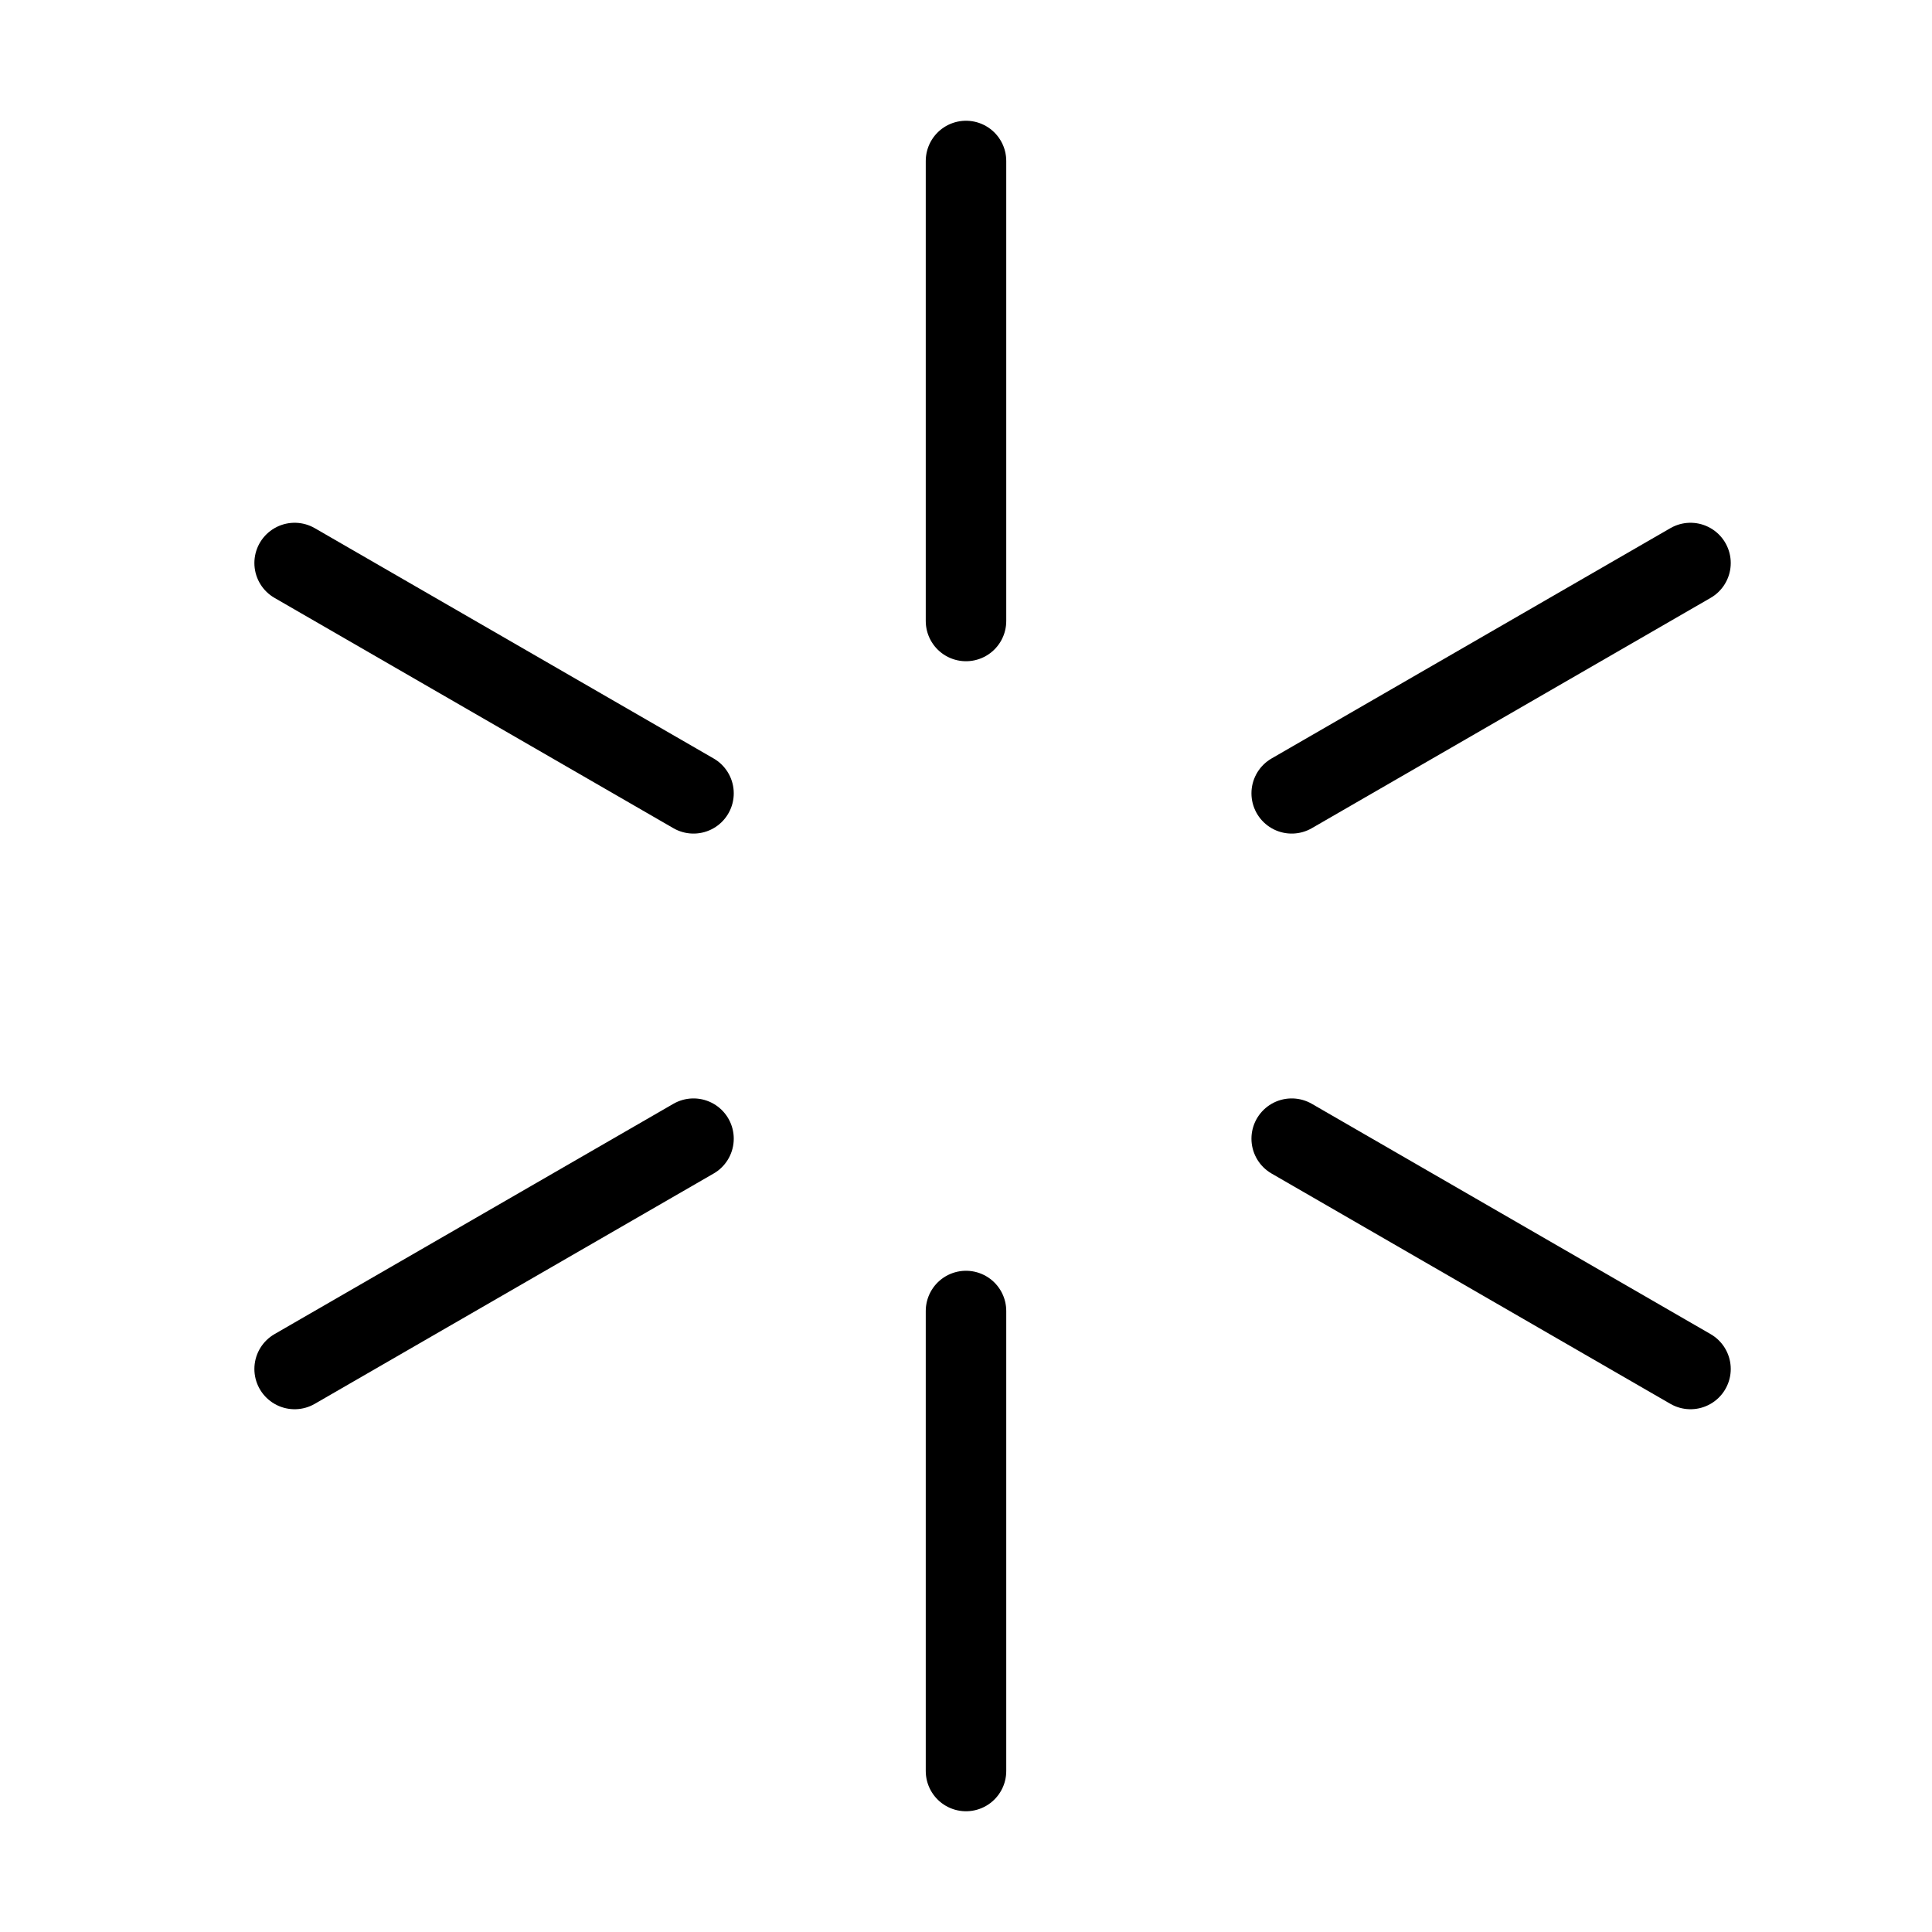 <?xml version="1.0" ?><svg fill="none" height="24" viewBox="0 0 24 24" width="24" xmlns="http://www.w3.org/2000/svg"><rect fill="transparent" height="24" width="24"/><path d="M12 2V7.714M12 16.286V22" stroke="currentColor" stroke-linecap="round"/><path d="M21 6.994L16.046 9.855M8.615 14.145L3.66 17.006" stroke="currentColor" stroke-linecap="round"/><path d="M21 17.006L16.046 14.145M8.615 9.855L3.66 6.994" stroke="currentColor" stroke-linecap="round"/></svg>